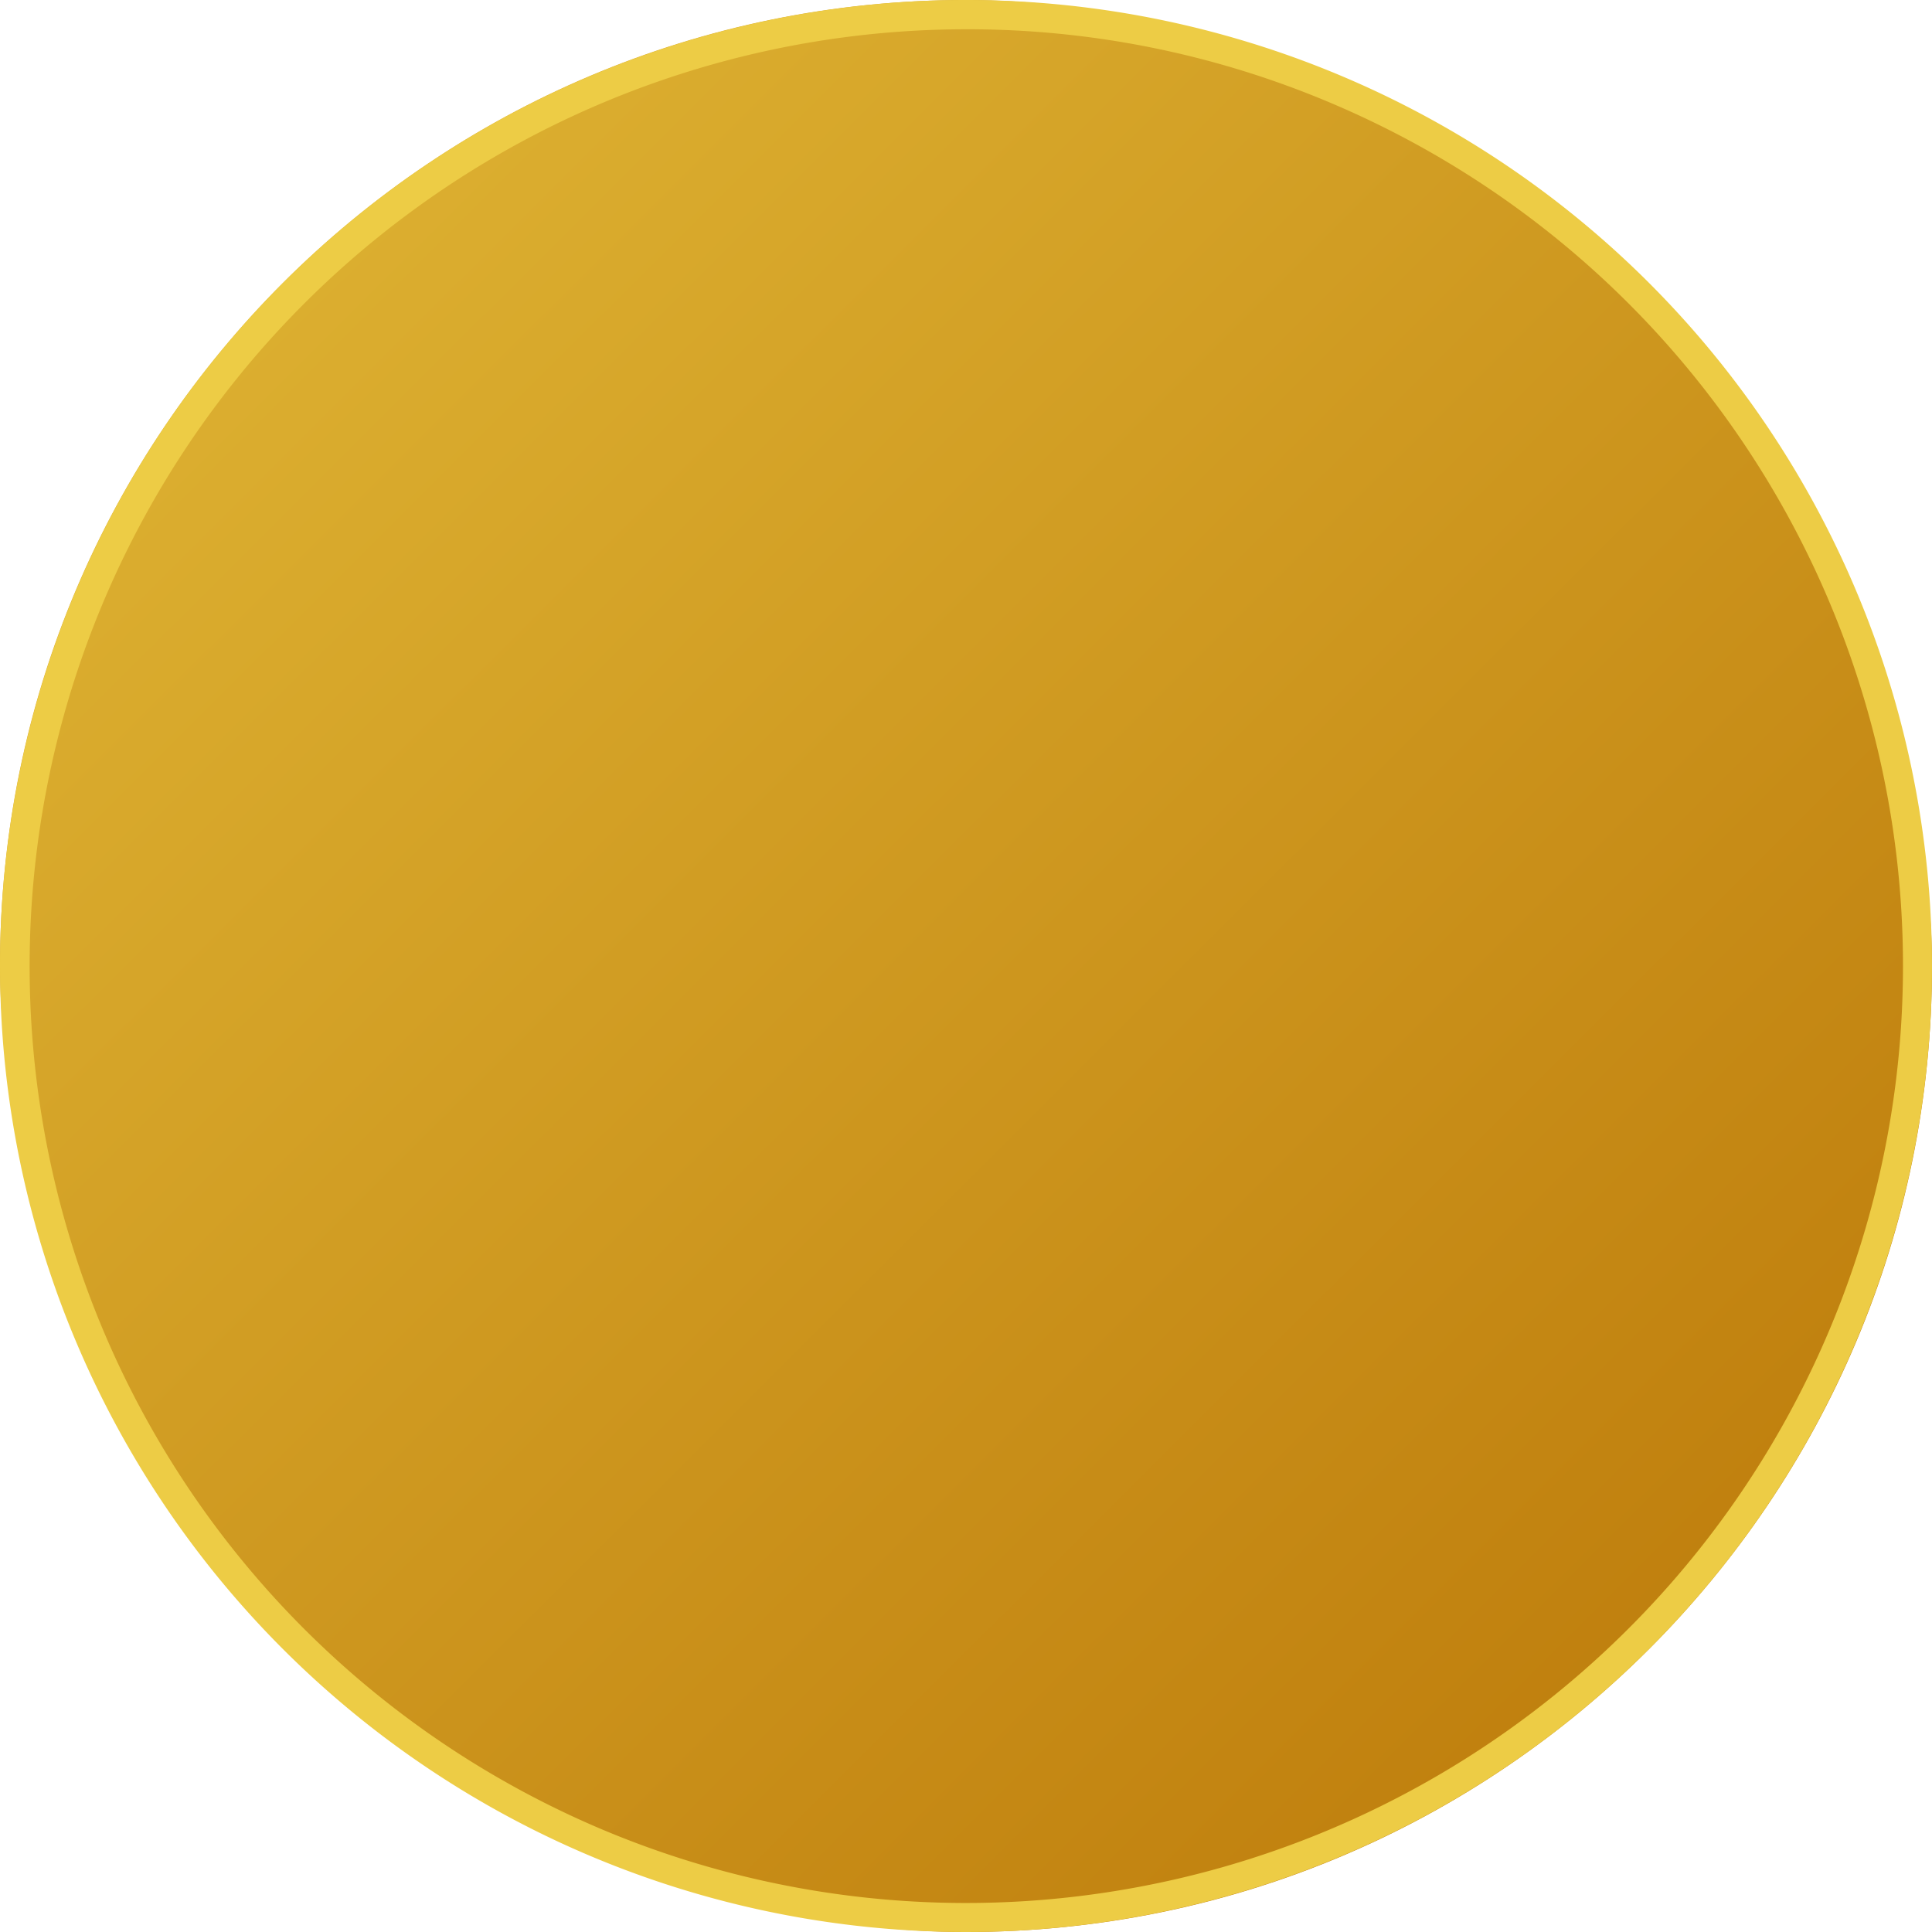 <svg xmlns="http://www.w3.org/2000/svg" xmlns:xlink="http://www.w3.org/1999/xlink" width="66" height="66" viewBox="0 0 66 66">
  <defs>
    <linearGradient id="linear-gradient" x1="1" y1="1" x2="-0.294" y2="-0.297" gradientUnits="objectBoundingBox">
      <stop offset="0" stop-color="#ba7607"/>
      <stop offset="1" stop-color="#edcc45"/>
    </linearGradient>
  </defs>
  <g id="Group_12203" data-name="Group 12203" transform="translate(-378 -4215)">
    <rect id="Rectangle_1420" data-name="Rectangle 1420" width="66" height="66" rx="33" transform="translate(378 4215)" fill="url(#linear-gradient)"/>
    <path id="Rectangle_1420_-_Outline" data-name="Rectangle 1420 - Outline" d="M33,1A32.009,32.009,0,0,0,20.544,62.486,32.009,32.009,0,0,0,45.456,3.514,31.8,31.8,0,0,0,33,1m0-1A33,33,0,1,1,0,33,33,33,0,0,1,33,0Z" transform="translate(378 4215)" fill="#edcc45"/>
  </g>
</svg>
